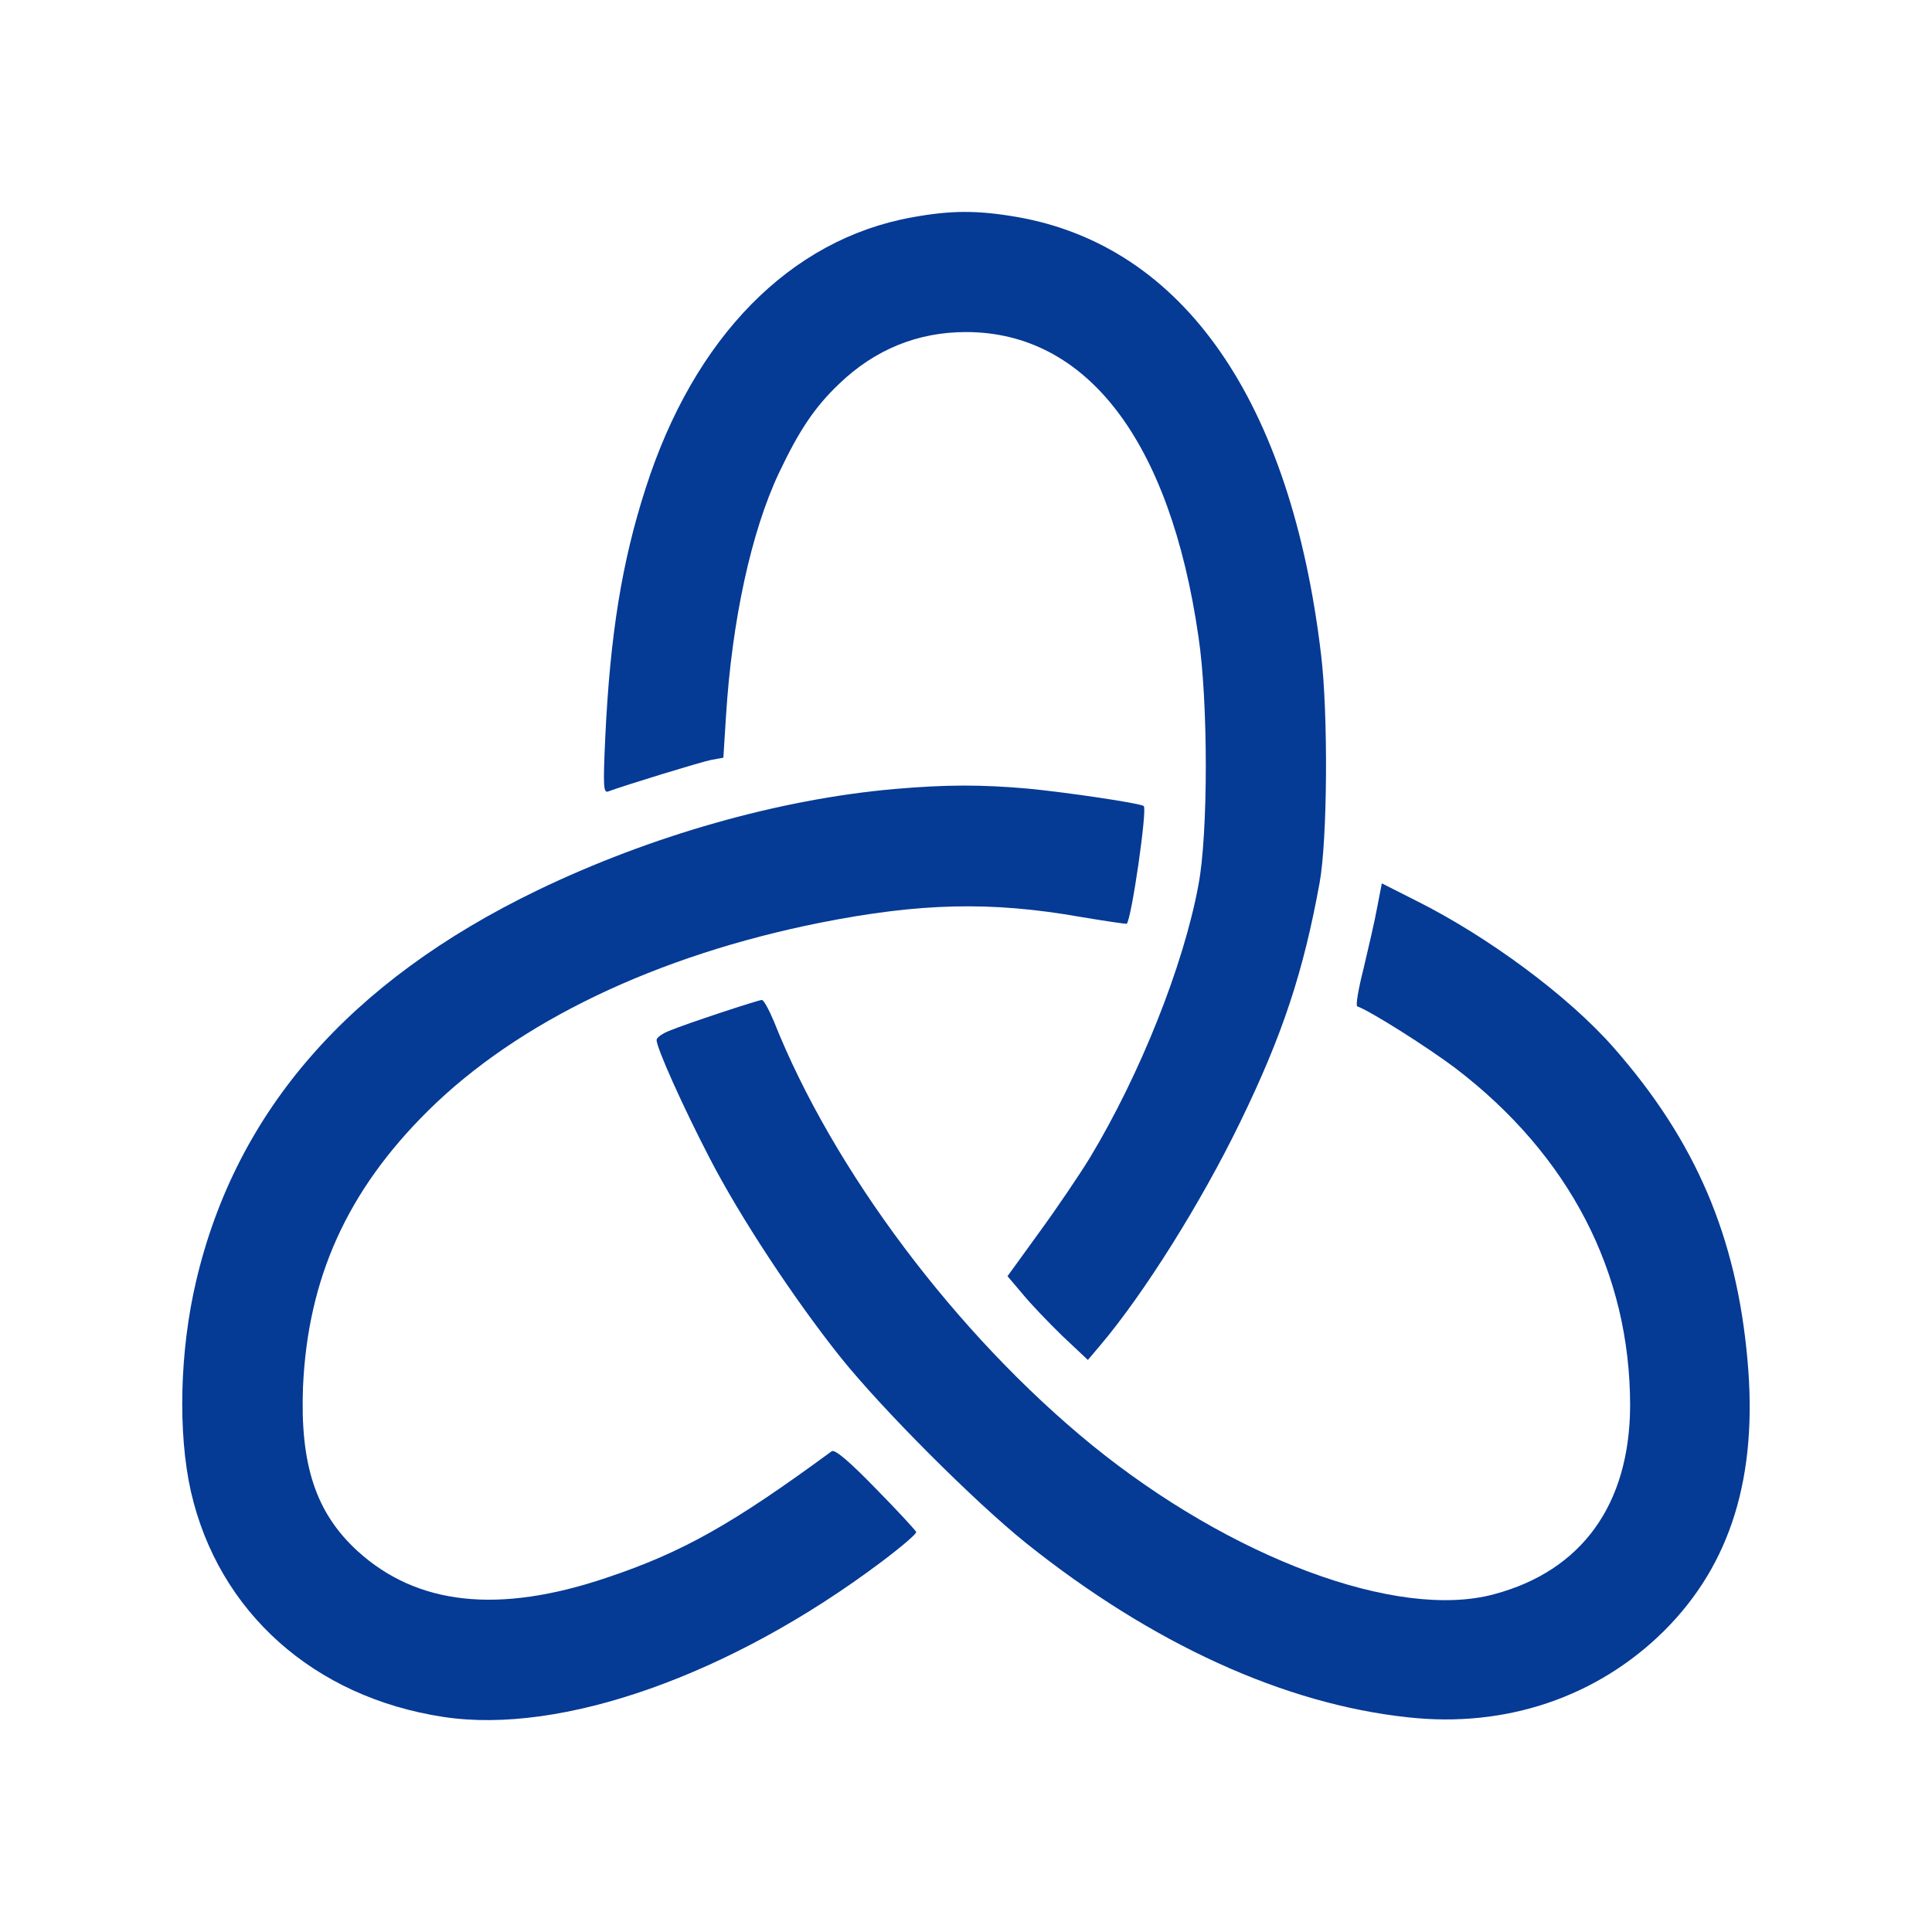 <?xml version="1.0" encoding="utf-8"?>
<!-- Generator: Adobe Illustrator 25.2.1, SVG Export Plug-In . SVG Version: 6.00 Build 0)  -->
<svg version="1.1" id="图层_1" xmlns="http://www.w3.org/2000/svg" xmlns:xlink="http://www.w3.org/1999/xlink" x="0px" y="0px"
	 viewBox="0 0 512 512" style="enable-background:new 0 0 512 512;" xml:space="preserve">
<style type="text/css">
	.st0{fill:#053A95;}
</style>
<g transform="translate(0,512) scale(0.1,-0.1)">
	<path class="st0" d="M2417,4544c-323-58-578-318-706-718c-63-195-94-388-107-660c-6-134-5-149,9-143c43,16,242,77,271,83l33,6
		l7,111c16,254,67,488,140,643c54,114,95,175,160,237c95,91,208,137,336,137c320,0,541-288,616-807c26-172,26-523,0-658
		c-39-213-155-503-287-722c-28-46-89-136-135-199l-84-116l39-46c21-26,69-76,106-112l68-64l33,39c115,136,266,376,370,590
		c113,232,168,399,211,635c21,114,23,448,4,605c-80,673-365,1083-806,1160C2590,4563,2521,4563,2417,4544z"/>
	<path class="st0" d="M2370,3029c-306-27-646-124-945-268c-499-241-799-585-905-1035c-44-186-49-404-14-559c73-319,326-545,669-597
		c313-48,762,111,1161,411c52,39,94,75,92,79c-2,5-50,57-107,115c-72,74-109,105-117,99c-264-194-396-268-596-335
		c-287-97-503-73-661,71c-110,101-152,228-144,435c13,288,117,519,331,731c238,236,605,412,1041,499c263,52,451,57,689,15
		c66-11,120-19,122-18c13,14,55,306,45,312c-13,8-203,36-306,46C2601,3041,2508,3041,2370,3029z"/>
	<path class="st0" d="M3650,2717c-6-34-23-107-36-162c-14-55-22-101-17-102c34-12,183-106,259-163c303-231,464-542,464-895
		c-1-262-128-438-361-500c-256-69-697,96-1066,396c-359,293-686,729-842,1122c-13,31-27,57-32,57c-9,0-198-62-246-82
		c-18-7-33-18-33-24c0-21,69-175,140-312c82-159,225-375,346-527c111-139,357-385,494-495c333-266,683-426,1011-461
		c260-29,503,54,680,230c176,176,248,409,220,717c-29,326-137,580-354,827c-119,136-332,294-524,390l-91,46L3650,2717z"/>
</g>
</svg>
